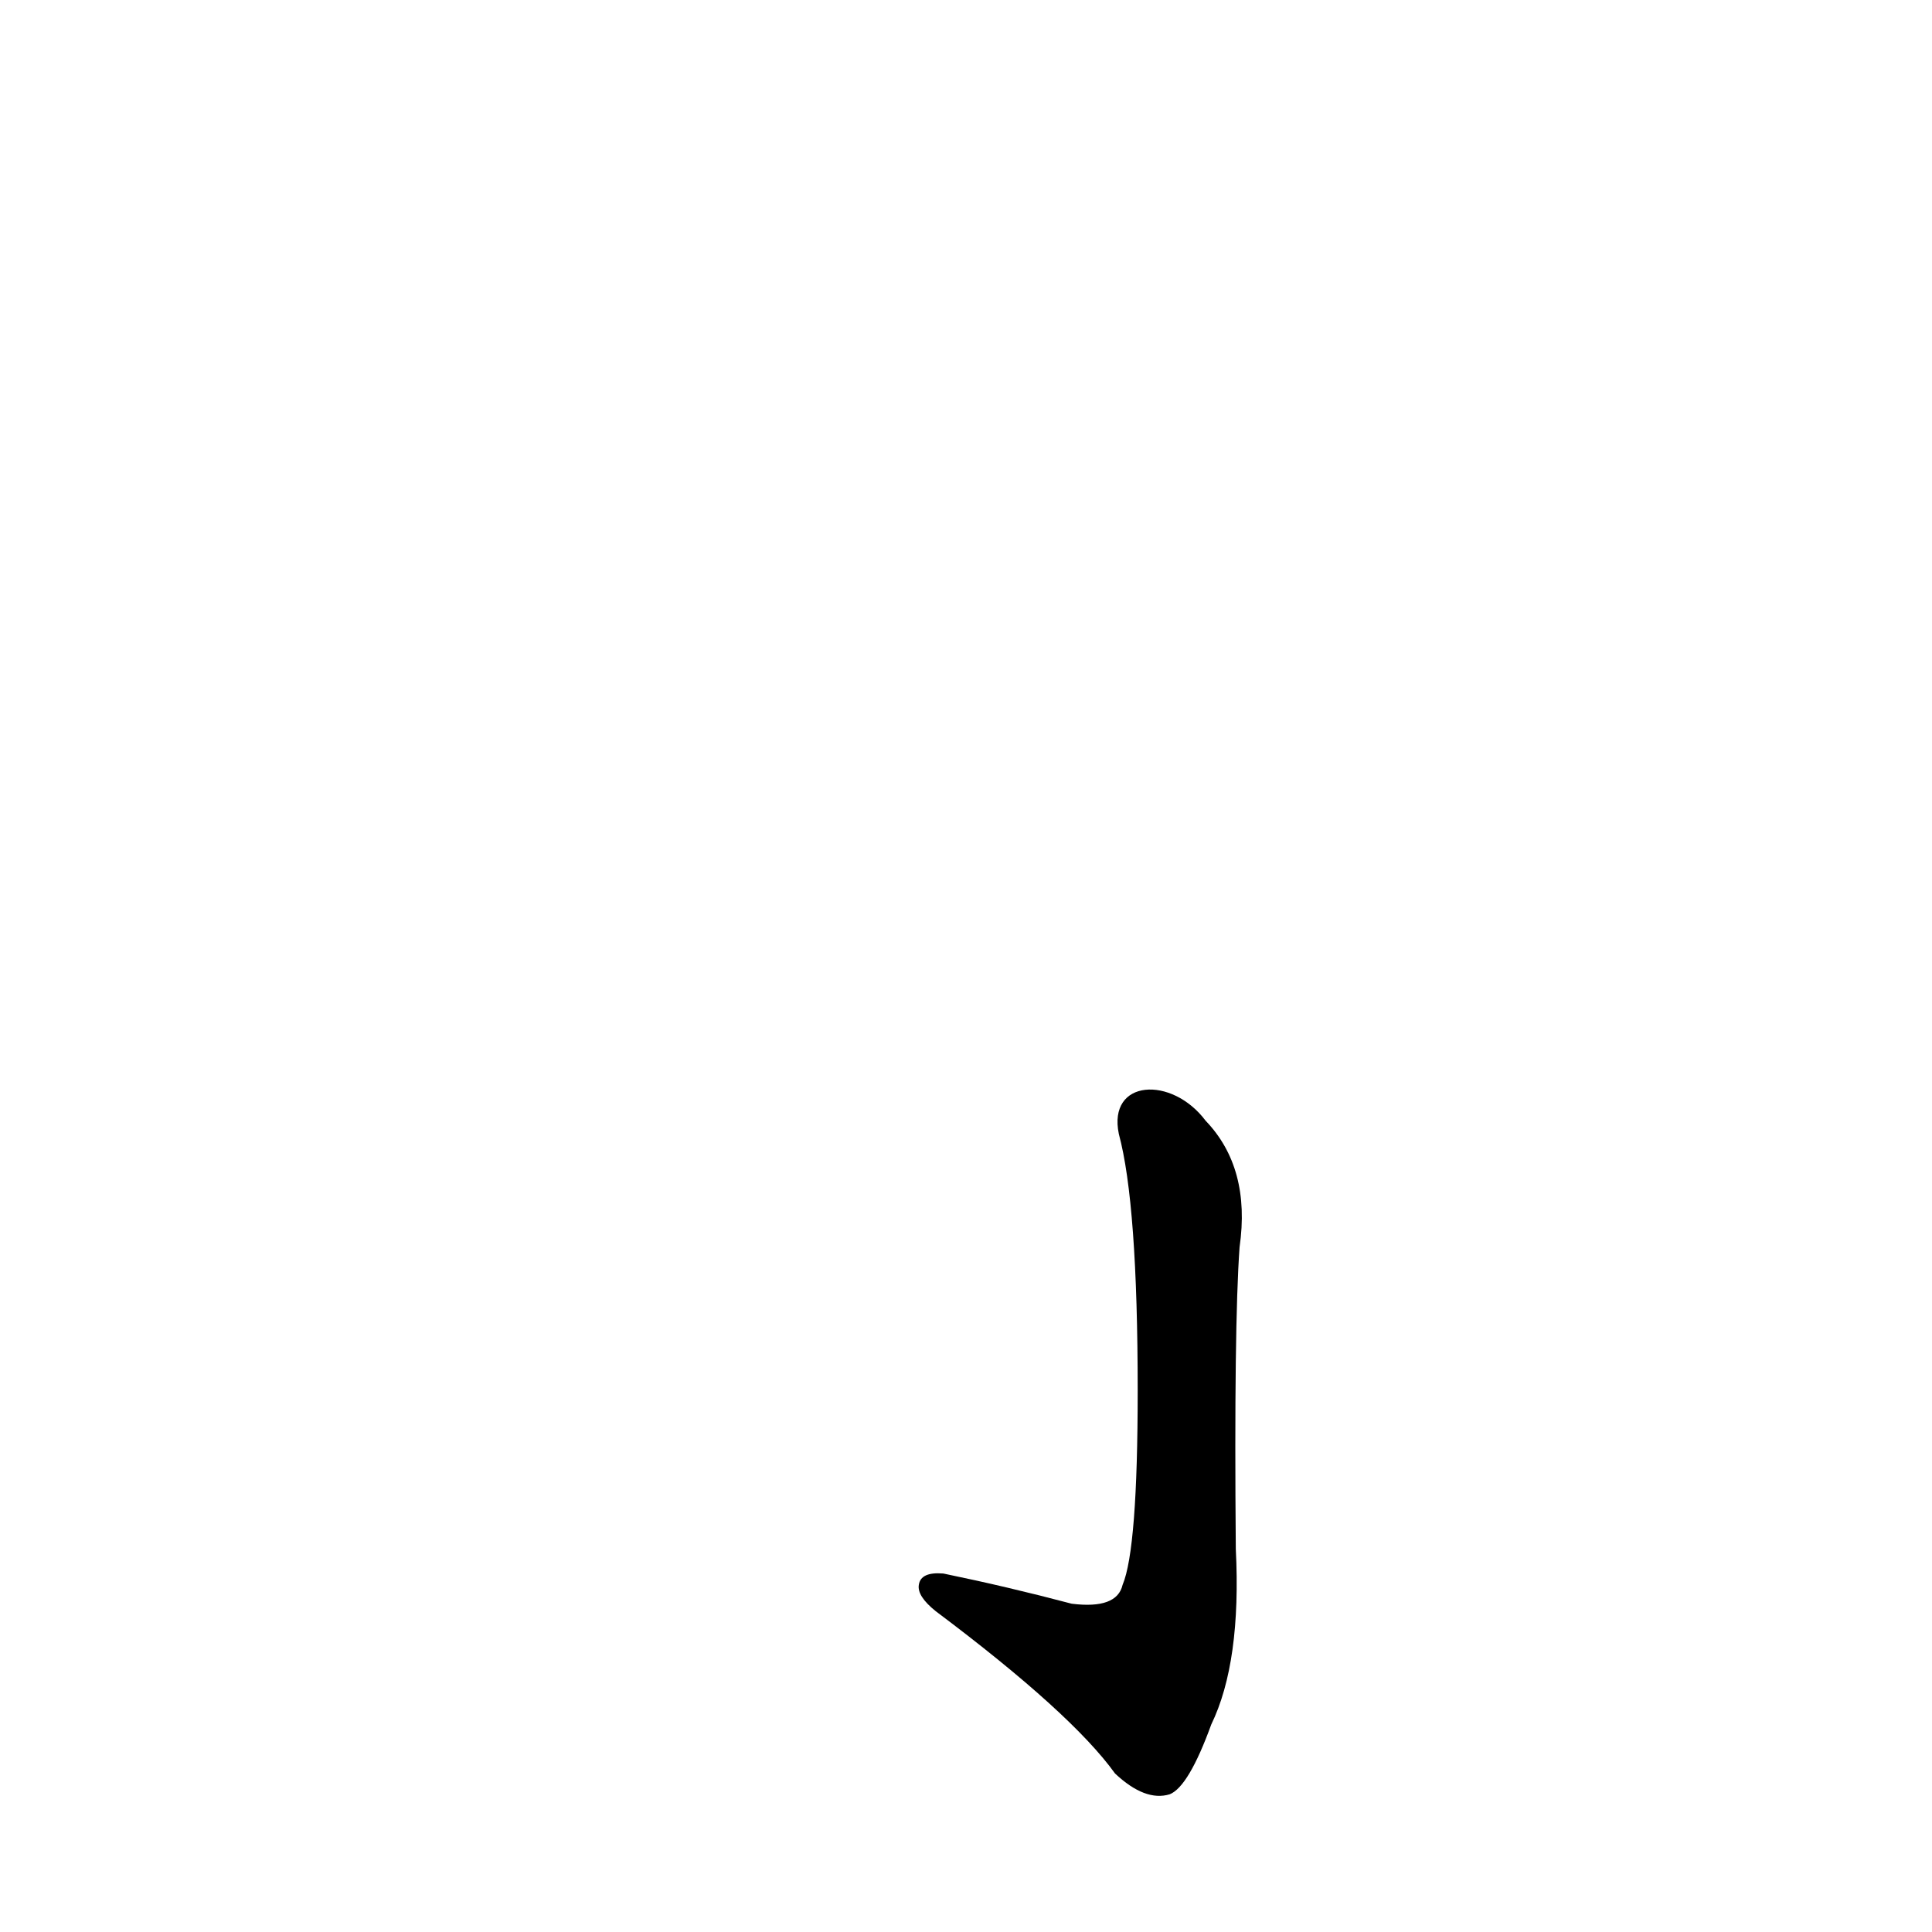 <?xml version='1.0' encoding='utf-8'?>
<svg xmlns="http://www.w3.org/2000/svg" version="1.1" viewBox="0 0 1024 1024"><g transform="scale(1, -1) translate(0, -900)"><path d="M 593 299 Q 603 262 603 163 Q 603 79 595 60 Q 592 47 568 50 Q 534 59 500 66 Q 488 67 487 60 Q 486 54 496 46 Q 568 -8 591 -40 Q 607 -55 620 -51 Q 630 -47 642 -14 Q 658 19 655 79 Q 654 197 657 239 Q 663 281 639 306 C 621 330 587 328 593 299 Z" fill="black" /></g></svg>